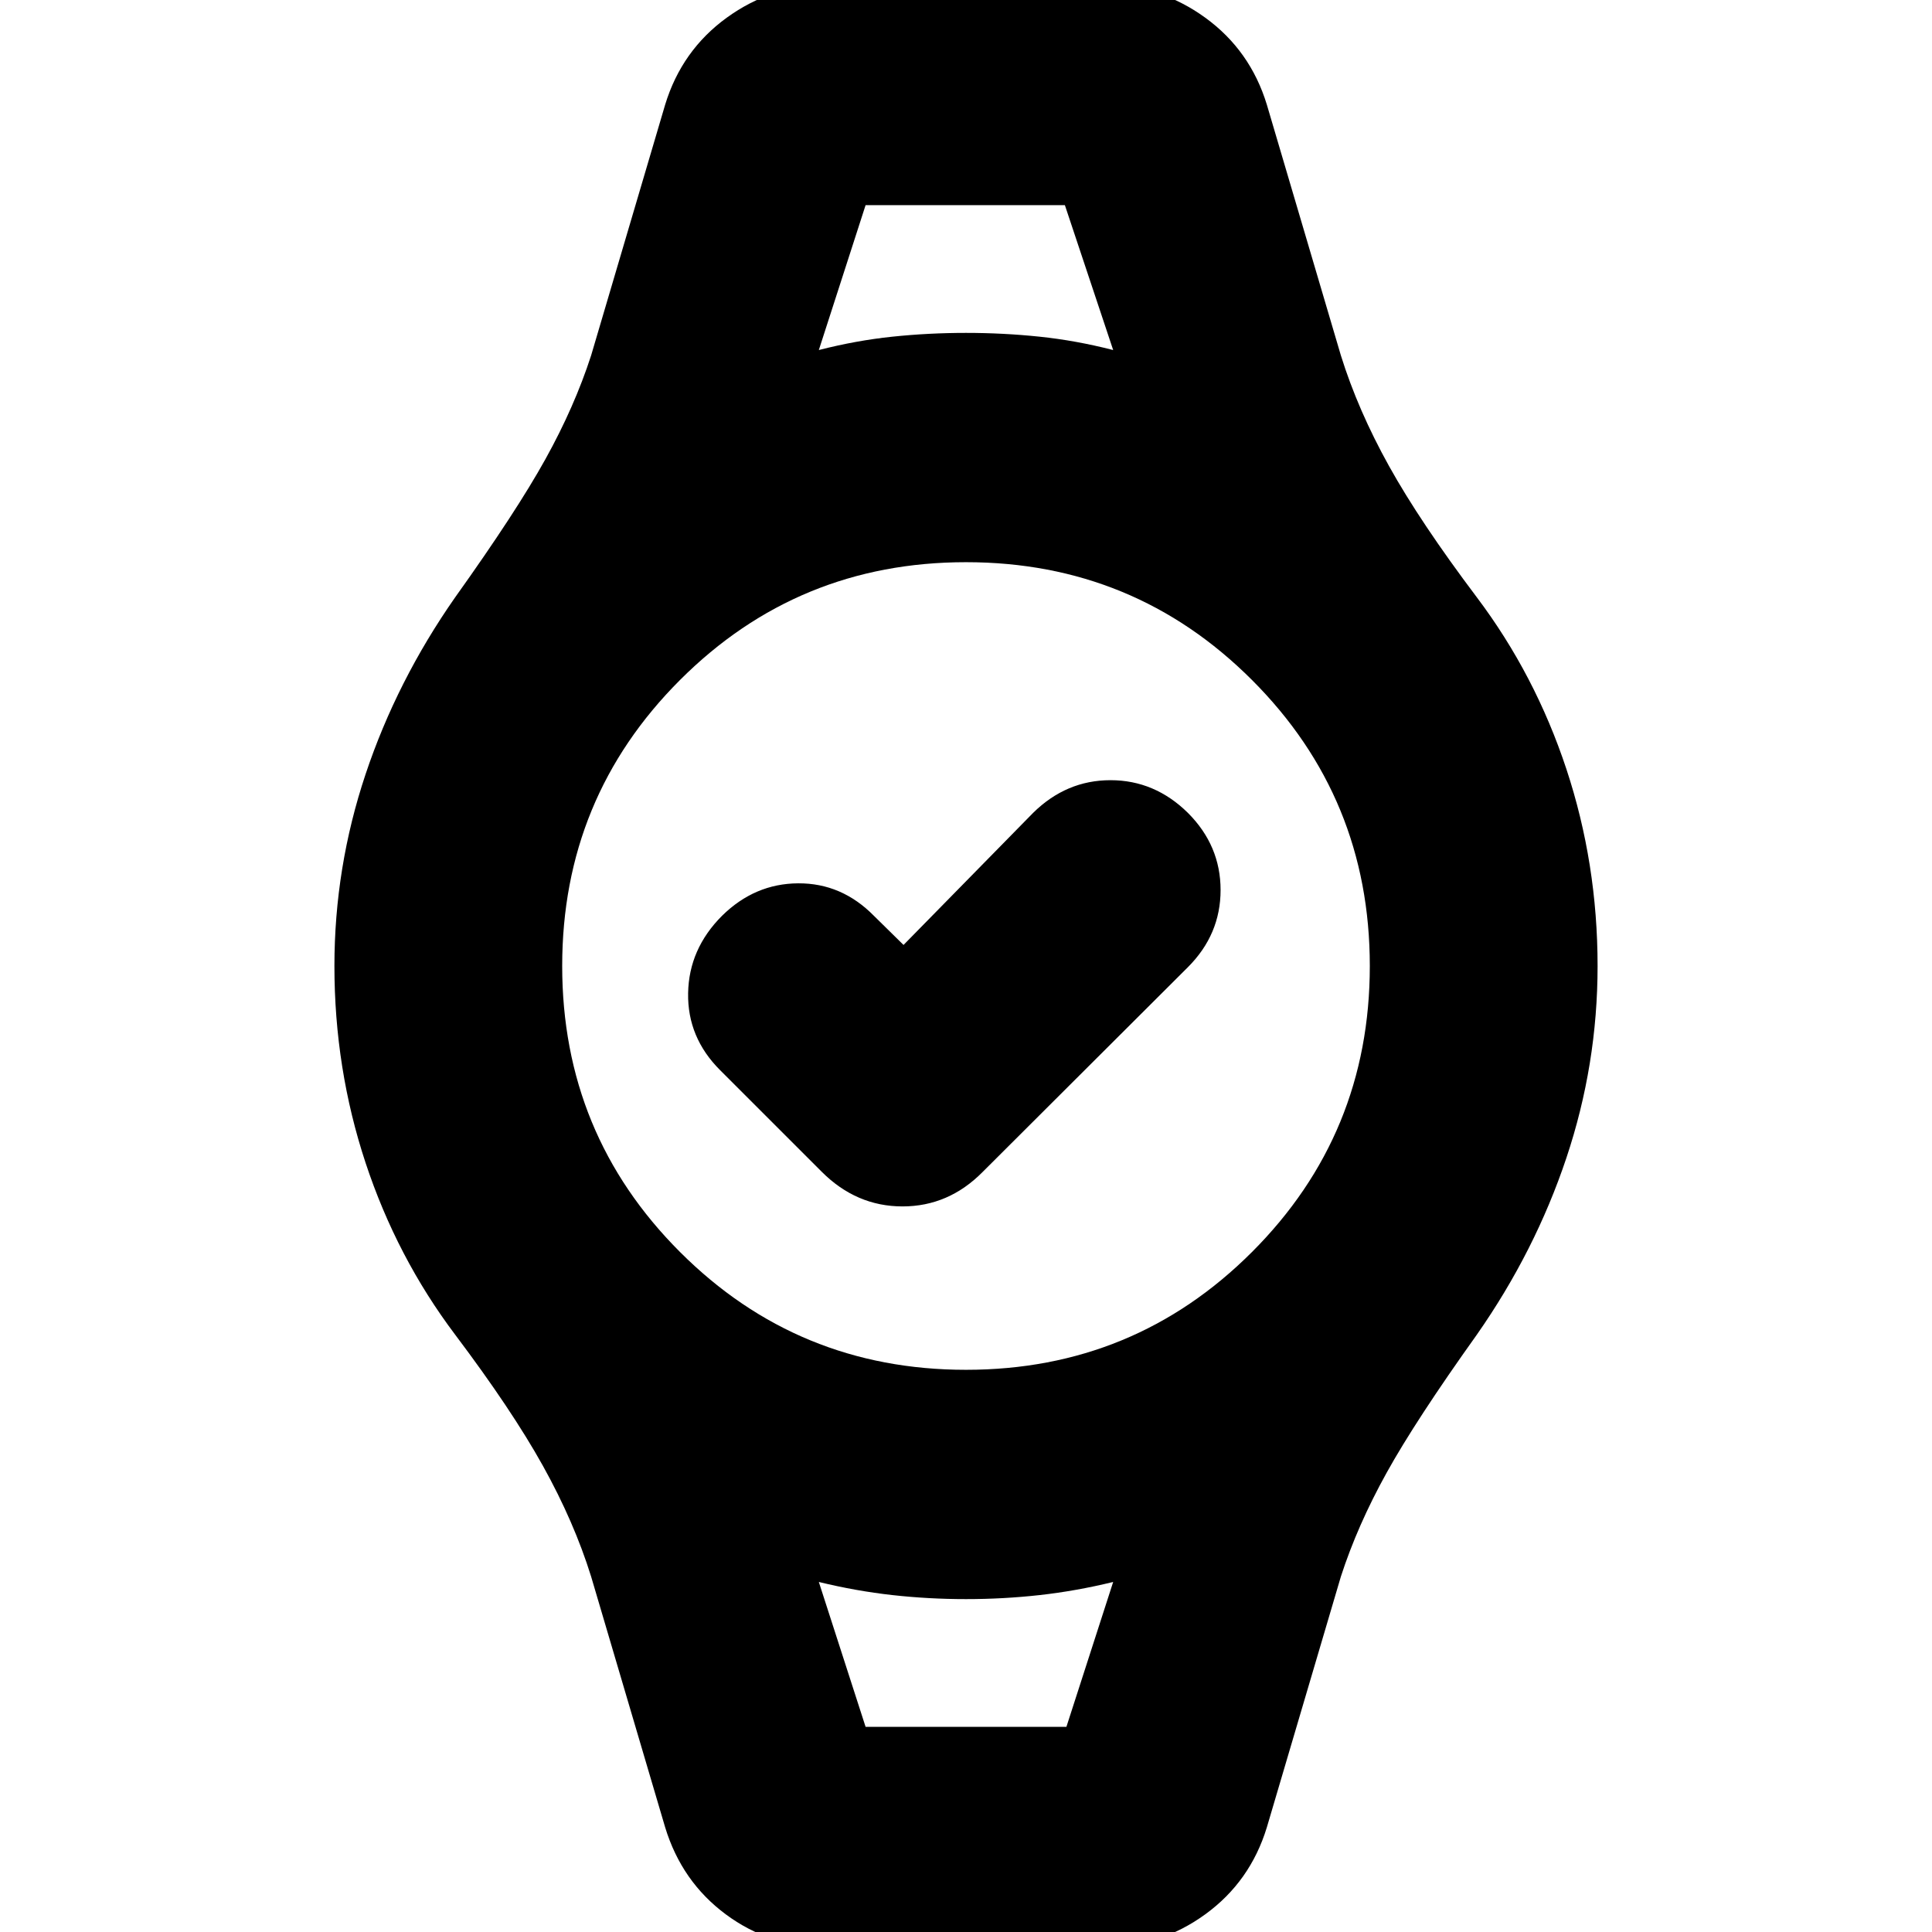 <svg xmlns="http://www.w3.org/2000/svg" height="24" viewBox="0 -960 960 960" width="24"><path d="m448.96-490.46 64.39-65.63q16.48-16.24 38.45-16.24 21.98 0 38.46 16.24 16.24 16.24 16.24 38.34 0 22.1-16.24 38.34L488.35-377.74q-16.96 17.2-39.89 17.2-22.94 0-40.13-17.2l-50.55-50.54q-16.24-16.24-15.86-38.22.38-21.98 16.86-38.46 16.24-16 37.84-16.12 21.6-.12 37.6 16.12l14.74 14.5Zm-18.85-367.61h99.02-99.02Zm0 756.14h99.78-99.78ZM409.87 7.41q-27.44 0-49.27-16.21-21.84-16.22-30.08-43.18l-36.8-124.65q-8.48-27.2-23.94-54.99-15.45-27.79-43.61-65.18-29-38.48-44.5-85.34-15.5-46.86-15.5-97.86 0-49 15.5-95.36t44.5-87.84q30.4-42.58 44.85-68.66 14.46-26.07 22.7-51.51l36.8-124.65q8.24-26.96 30.58-43.18 22.33-16.21 49.53-16.21h138.74q27.2 0 49.53 16.21 22.34 16.22 30.58 43.18l36.8 124.65q8.48 27.2 23.94 54.99 15.45 27.79 43.61 65.18 29 38.48 44.5 85.34 15.5 46.86 15.5 97.86 0 49-15.5 95.36t-44.5 87.84q-30.4 42.58-44.85 68.66-14.46 26.07-22.7 51.51l-36.8 124.65Q621.24-25.02 598.9-8.8 576.57 7.41 549.37 7.41h-139.5ZM480-279.35q83.57 0 142.11-58.54 58.54-58.54 58.54-142.11 0-83.57-58.54-142.11-58.54-58.54-142.11-58.54-83.57 0-142.11 58.54-58.54 58.54-58.54 142.11 0 83.57 58.54 142.11 58.54 58.54 142.11 58.54Zm-73.13-506.72q18.56-4.76 36.59-6.64 18.02-1.88 36.54-1.88t36.54 1.88q18.03 1.88 36.59 6.64l-24-72h-99.02l-23.24 72Zm23.24 684.14h99.78l23.24-72q-18.56 4.52-36.59 6.52-18.02 2-36.54 2t-36.54-2q-18.03-2-36.59-6.52l23.24 72Z"/></svg>